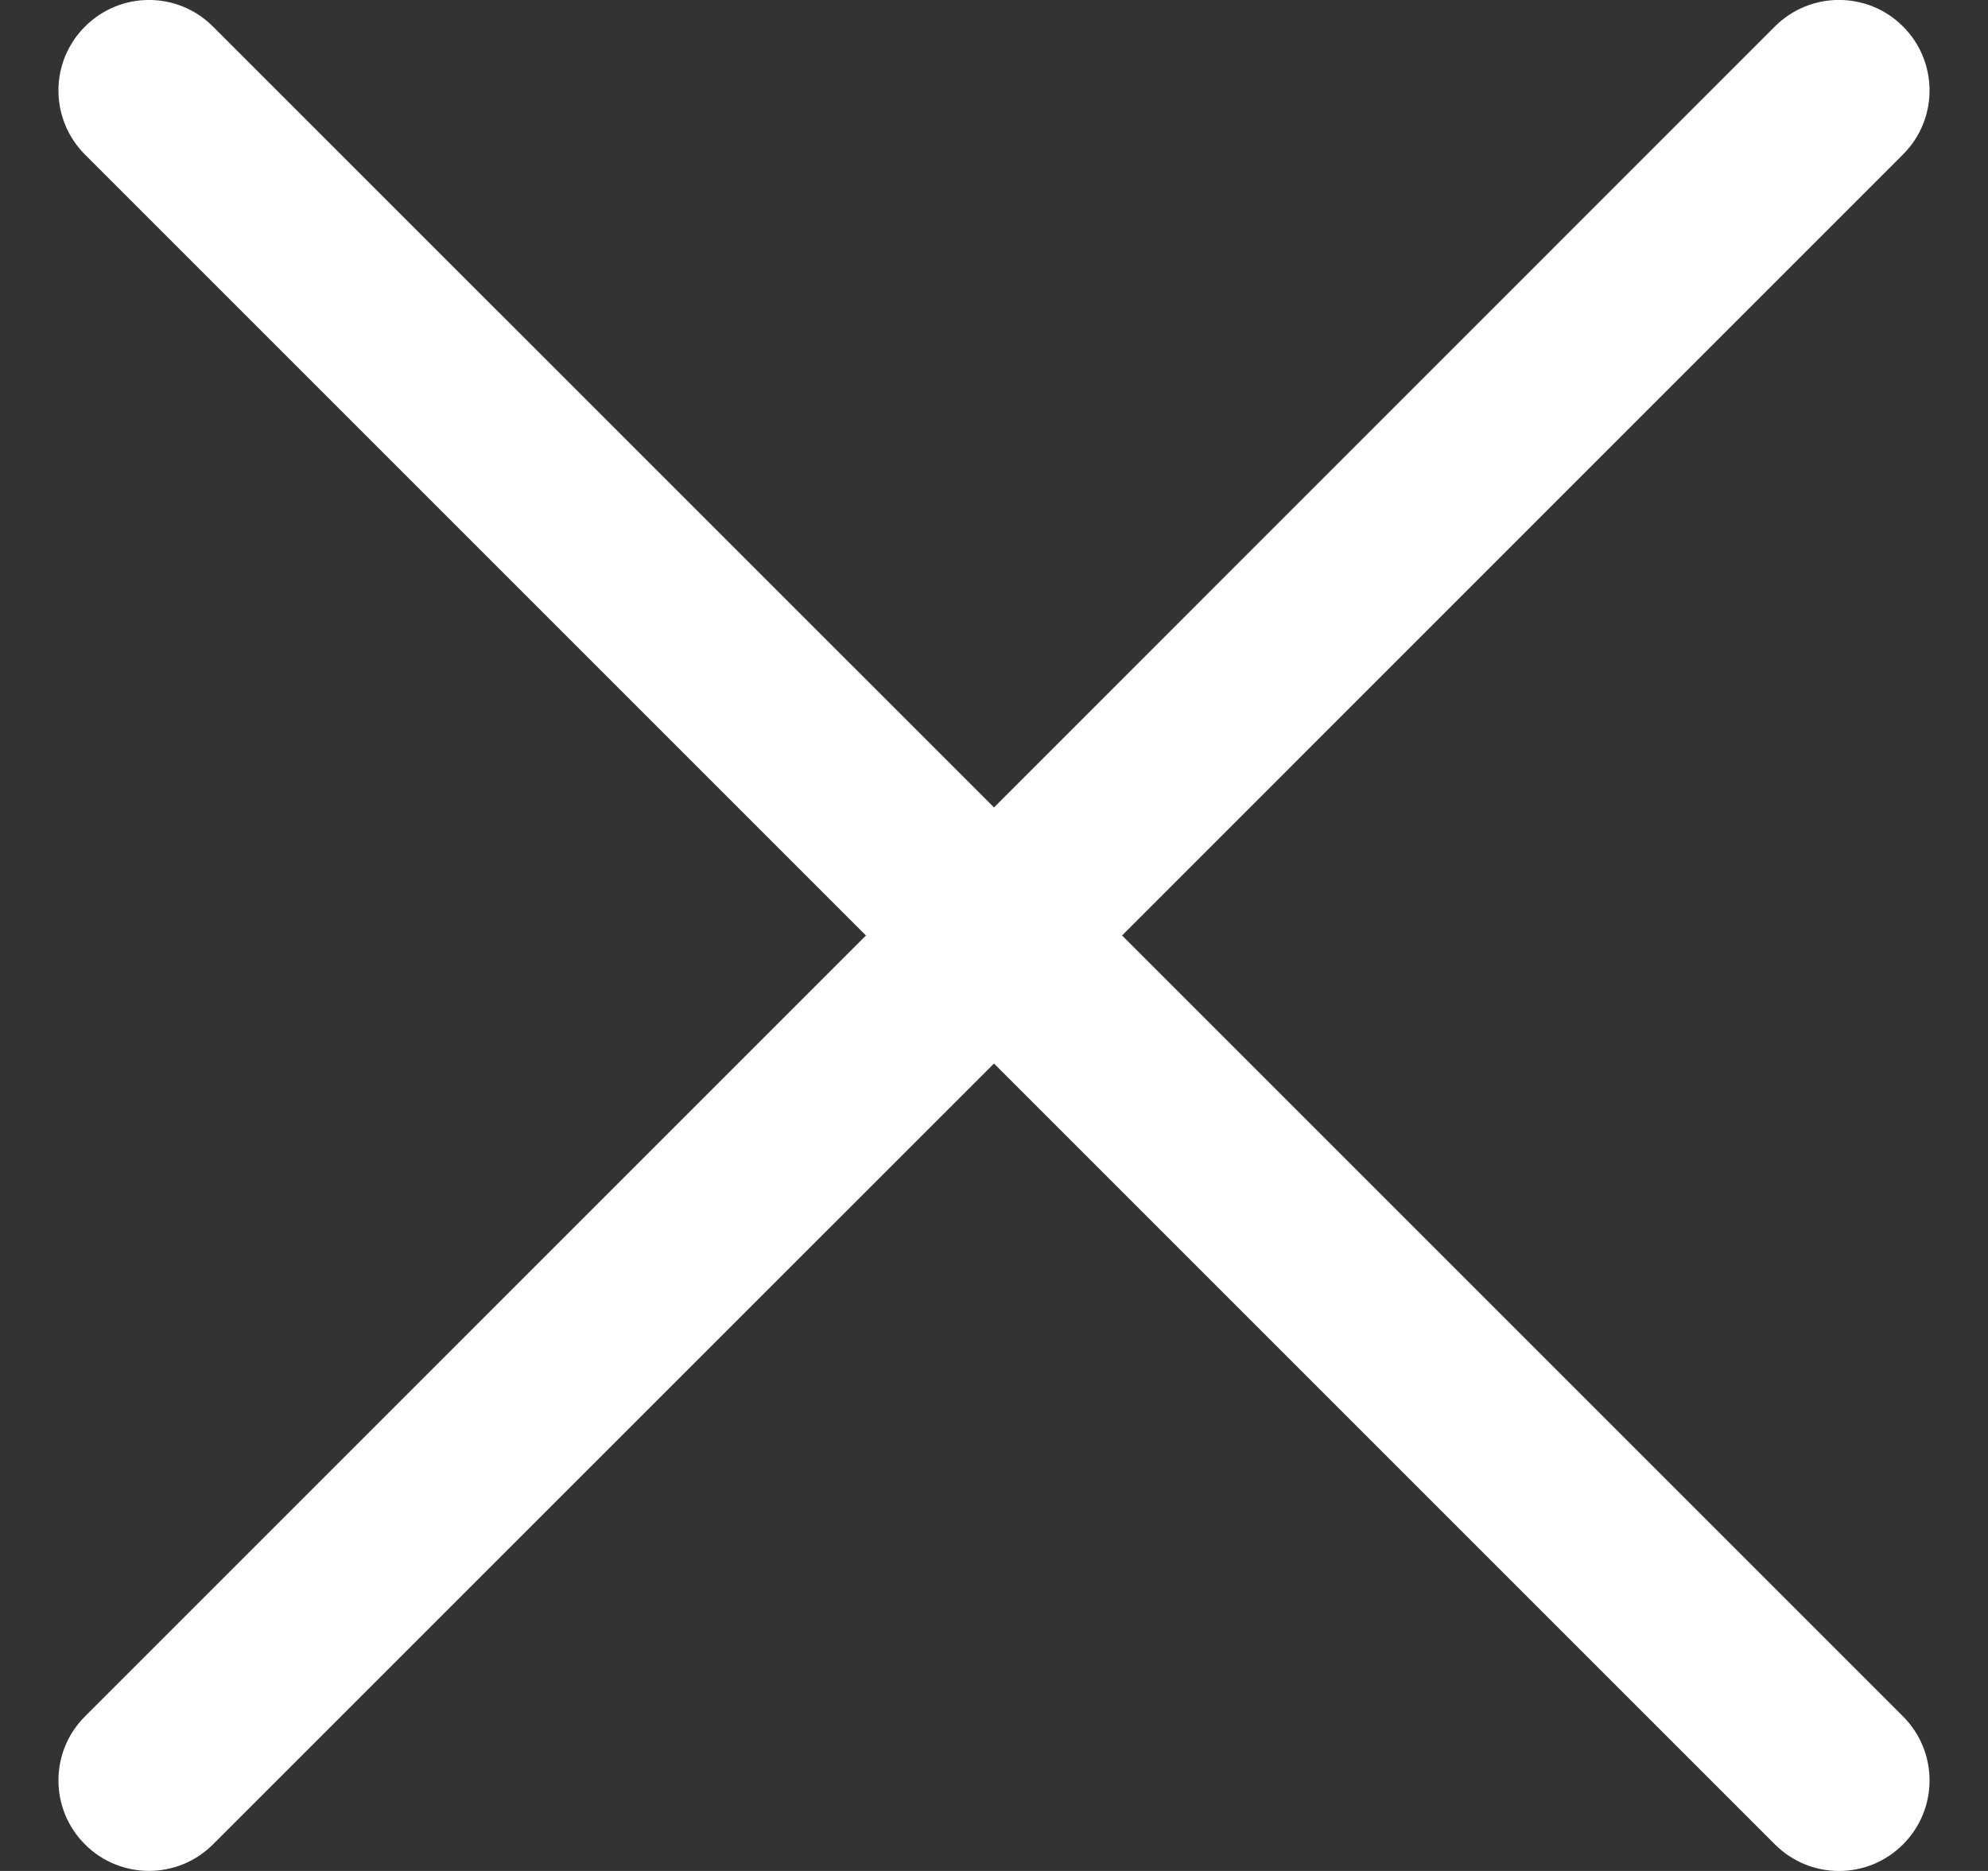 <svg width="17" height="16" viewBox="0 0 17 16" fill="none" xmlns="http://www.w3.org/2000/svg">
<rect x="0" y="0" width="17" height="16" fill="#333333" stroke="none"/>
<path d="M0.727 14.678C0.424 14.98 0.424 15.471 0.727 15.773C1.029 16.075 1.519 16.075 1.821 15.773L8.5 9.095L15.178 15.773C15.481 16.076 15.971 16.076 16.273 15.773C16.576 15.471 16.576 14.981 16.273 14.678L9.595 8L16.273 1.321C16.576 1.019 16.576 0.529 16.273 0.226C15.971 -0.076 15.481 -0.076 15.178 0.226L8.5 6.905L1.821 0.227C1.519 -0.076 1.029 -0.076 0.727 0.227C0.424 0.529 0.424 1.019 0.727 1.322L7.405 8L0.727 14.678Z" fill="white"/>
</svg>
